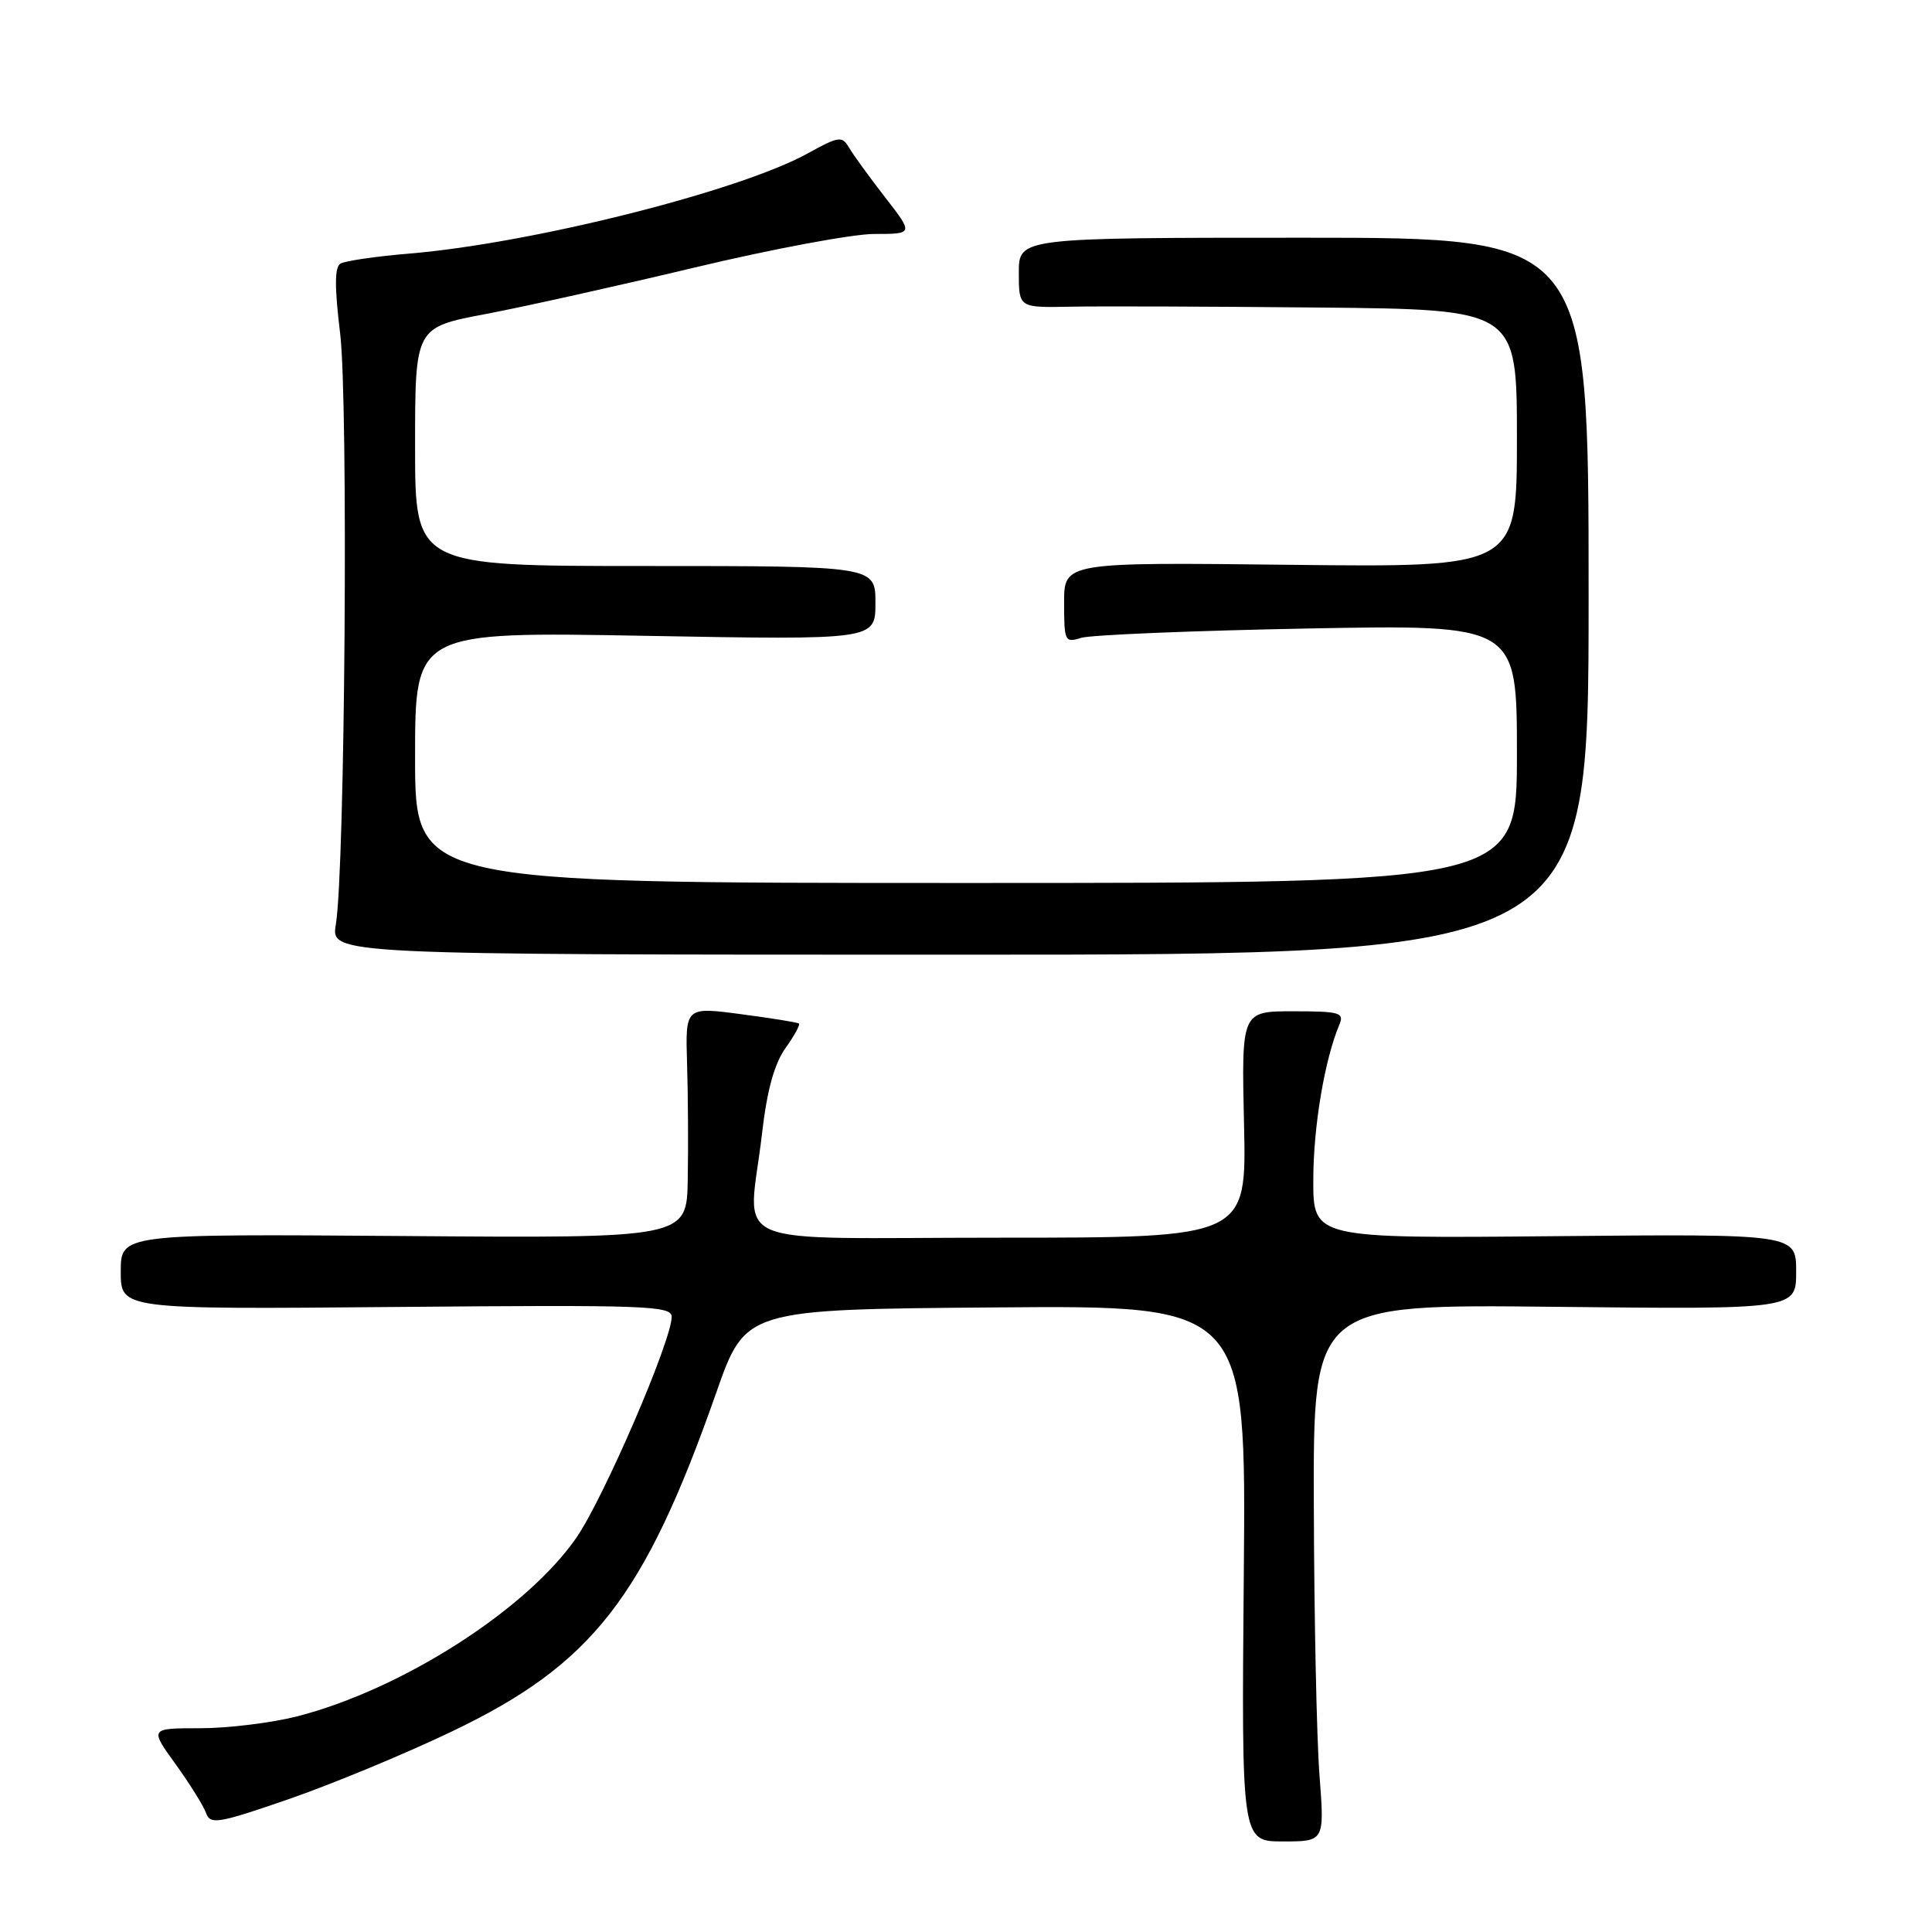 <?xml version="1.0" encoding="UTF-8" standalone="no"?>
<!DOCTYPE svg PUBLIC "-//W3C//DTD SVG 1.1//EN" "http://www.w3.org/Graphics/SVG/1.1/DTD/svg11.dtd" >
<svg xmlns="http://www.w3.org/2000/svg" xmlns:xlink="http://www.w3.org/1999/xlink" version="1.1" viewBox="0 0 256 256">
 <g >
 <path fill="currentColor"
d=" M 174.84 235.25 C 174.47 230.44 174.13 214.42 174.09 199.66 C 174.00 172.81 174.00 172.81 206.00 173.16 C 238.00 173.50 238.00 173.50 238.00 168.50 C 238.00 163.50 238.00 163.50 206.00 163.80 C 174.00 164.10 174.00 164.10 174.02 156.30 C 174.03 149.26 175.52 140.39 177.48 135.75 C 178.14 134.18 177.50 134.00 171.36 134.00 C 164.50 134.00 164.50 134.00 164.84 149.00 C 165.18 164.00 165.18 164.00 132.59 164.00 C 95.21 164.00 99.18 165.73 100.97 150.21 C 101.63 144.49 102.59 140.98 104.07 138.90 C 105.25 137.24 106.06 135.76 105.86 135.62 C 105.66 135.47 102.20 134.91 98.16 134.38 C 90.81 133.41 90.81 133.41 91.04 140.95 C 91.17 145.10 91.21 152.00 91.13 156.28 C 91.00 164.07 91.00 164.07 53.50 163.78 C 16.00 163.50 16.00 163.50 16.00 168.50 C 16.00 173.50 16.00 173.50 52.50 173.18 C 85.67 172.89 89.00 173.01 89.00 174.49 C 89.00 177.63 80.01 198.47 76.39 203.73 C 69.82 213.27 53.25 223.87 39.36 227.43 C 35.98 228.29 30.20 229.00 26.52 229.00 C 19.83 229.00 19.83 229.00 23.26 233.75 C 25.14 236.36 26.96 239.28 27.30 240.23 C 27.87 241.80 28.86 241.64 38.21 238.41 C 43.87 236.46 53.58 232.44 59.79 229.47 C 78.48 220.55 85.36 211.74 94.92 184.50 C 98.78 173.50 98.78 173.50 131.95 173.24 C 165.12 172.97 165.12 172.97 164.81 208.49 C 164.50 244.00 164.50 244.00 170.01 244.00 C 175.51 244.00 175.51 244.00 174.84 235.25 Z  M 210.50 79.00 C 210.50 31.50 210.50 31.50 172.75 31.50 C 135.00 31.50 135.00 31.50 135.00 36.14 C 135.00 40.77 135.00 40.77 141.75 40.64 C 145.46 40.56 160.31 40.61 174.75 40.75 C 201.00 41.00 201.00 41.00 201.00 58.09 C 201.00 75.18 201.00 75.18 171.00 74.84 C 141.00 74.50 141.00 74.50 141.00 79.87 C 141.00 84.98 141.11 85.20 143.25 84.52 C 144.49 84.13 157.99 83.57 173.25 83.28 C 201.00 82.76 201.00 82.76 201.00 99.88 C 201.00 117.00 201.00 117.00 128.00 117.00 C 55.00 117.00 55.00 117.00 55.00 100.35 C 55.00 83.70 55.00 83.70 85.50 84.25 C 116.00 84.80 116.00 84.80 116.00 79.90 C 116.00 75.00 116.00 75.00 85.50 75.00 C 55.00 75.00 55.00 75.00 55.00 59.19 C 55.00 43.39 55.00 43.39 64.25 41.63 C 69.34 40.67 81.86 37.88 92.08 35.44 C 102.29 33.00 112.99 31.00 115.85 31.00 C 121.05 31.00 121.05 31.00 117.27 26.13 C 115.20 23.46 113.05 20.50 112.50 19.56 C 111.58 17.99 111.15 18.05 107.00 20.34 C 97.93 25.34 70.43 32.25 54.25 33.60 C 49.81 33.97 45.69 34.57 45.10 34.94 C 44.33 35.41 44.33 38.08 45.07 44.19 C 46.17 53.19 45.72 115.19 44.50 122.50 C 43.84 126.50 43.84 126.50 127.17 126.50 C 210.50 126.50 210.50 126.50 210.50 79.00 Z "/>
</g>
</svg>